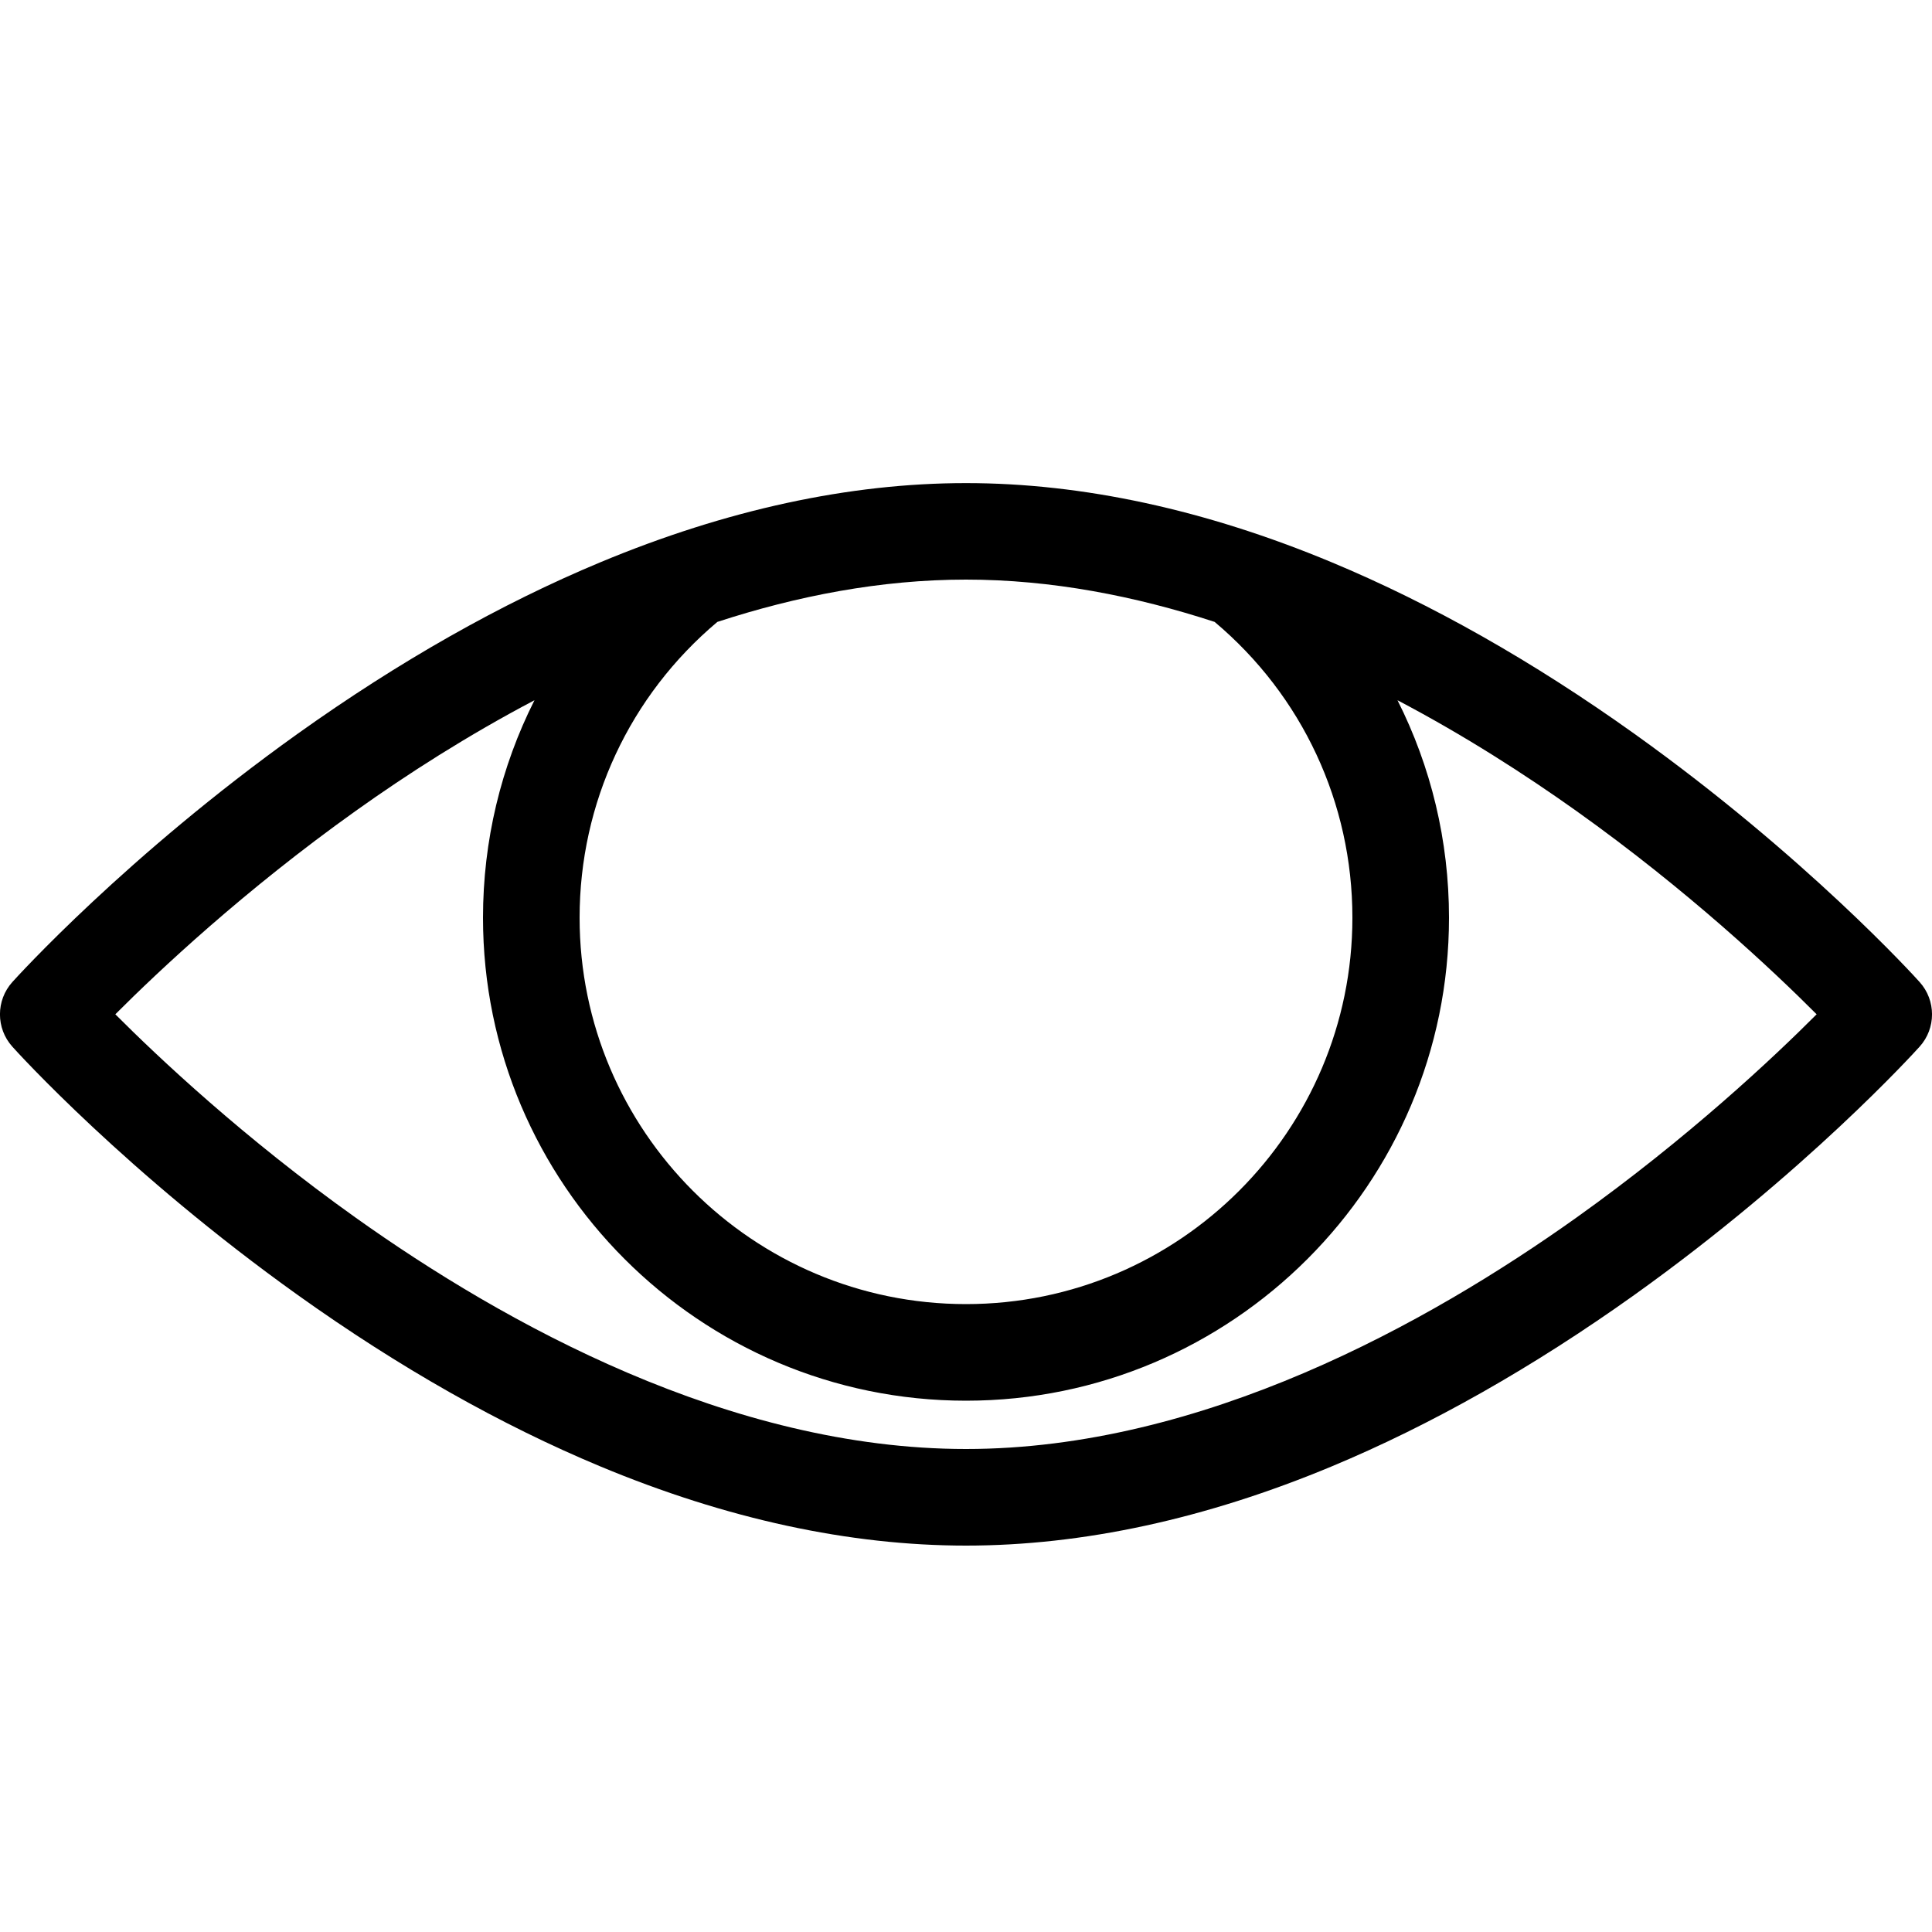 <svg width="59" height="59" viewBox="0 0 59 59" fill="none" xmlns="http://www.w3.org/2000/svg">
<g clip-path="url(#clip0_94_248)">
<path d="M58.622 29.99C58.483 29.833 55.135 26.14 49.902 22.402C46.813 20.196 43.707 18.438 40.669 17.172C36.819 15.567 33.06 14.753 29.5 14.753C25.939 14.753 22.181 15.567 18.331 17.172C15.293 18.438 12.186 20.199 9.098 22.402C3.864 26.14 0.516 29.836 0.377 29.99C-0.127 30.55 -0.127 31.403 0.377 31.963C0.516 32.12 3.864 35.813 9.098 39.551C12.186 41.757 15.293 43.515 18.331 44.781C22.181 46.386 25.939 47.2 29.5 47.2C33.06 47.2 36.819 46.386 40.669 44.781C43.707 43.515 46.813 41.754 49.902 39.551C55.135 35.813 58.483 32.117 58.622 31.963C59.127 31.403 59.127 30.55 58.622 29.99ZM37.093 18.992C39.769 21.243 41.3 24.517 41.3 28.025C41.3 34.533 36.008 39.825 29.5 39.825C22.992 39.825 17.7 34.533 17.7 28.025C17.7 24.52 19.231 21.243 21.907 18.992C24.331 18.201 26.895 17.7 29.5 17.7C32.105 17.7 34.668 18.201 37.093 18.992ZM48.135 37.188C43.613 40.409 36.71 44.25 29.5 44.25C22.29 44.25 15.387 40.409 10.865 37.188C7.451 34.757 4.841 32.297 3.522 30.975C4.841 29.653 7.451 27.196 10.865 24.762C12.428 23.647 14.275 22.461 16.322 21.384C15.299 23.414 14.75 25.677 14.75 28.025C14.75 36.158 21.367 42.775 29.5 42.775C37.633 42.775 44.25 36.158 44.25 28.025C44.25 25.677 43.701 23.414 42.677 21.384C44.725 22.461 46.571 23.65 48.135 24.762C51.548 27.193 54.159 29.653 55.477 30.975C54.159 32.297 51.548 34.754 48.135 37.188Z" fill="black"/>
</g>
<defs>
<clipPath id="clip0_94_248">
<rect width="59" height="59" fill="white"/>
</clipPath>
</defs>
</svg>
